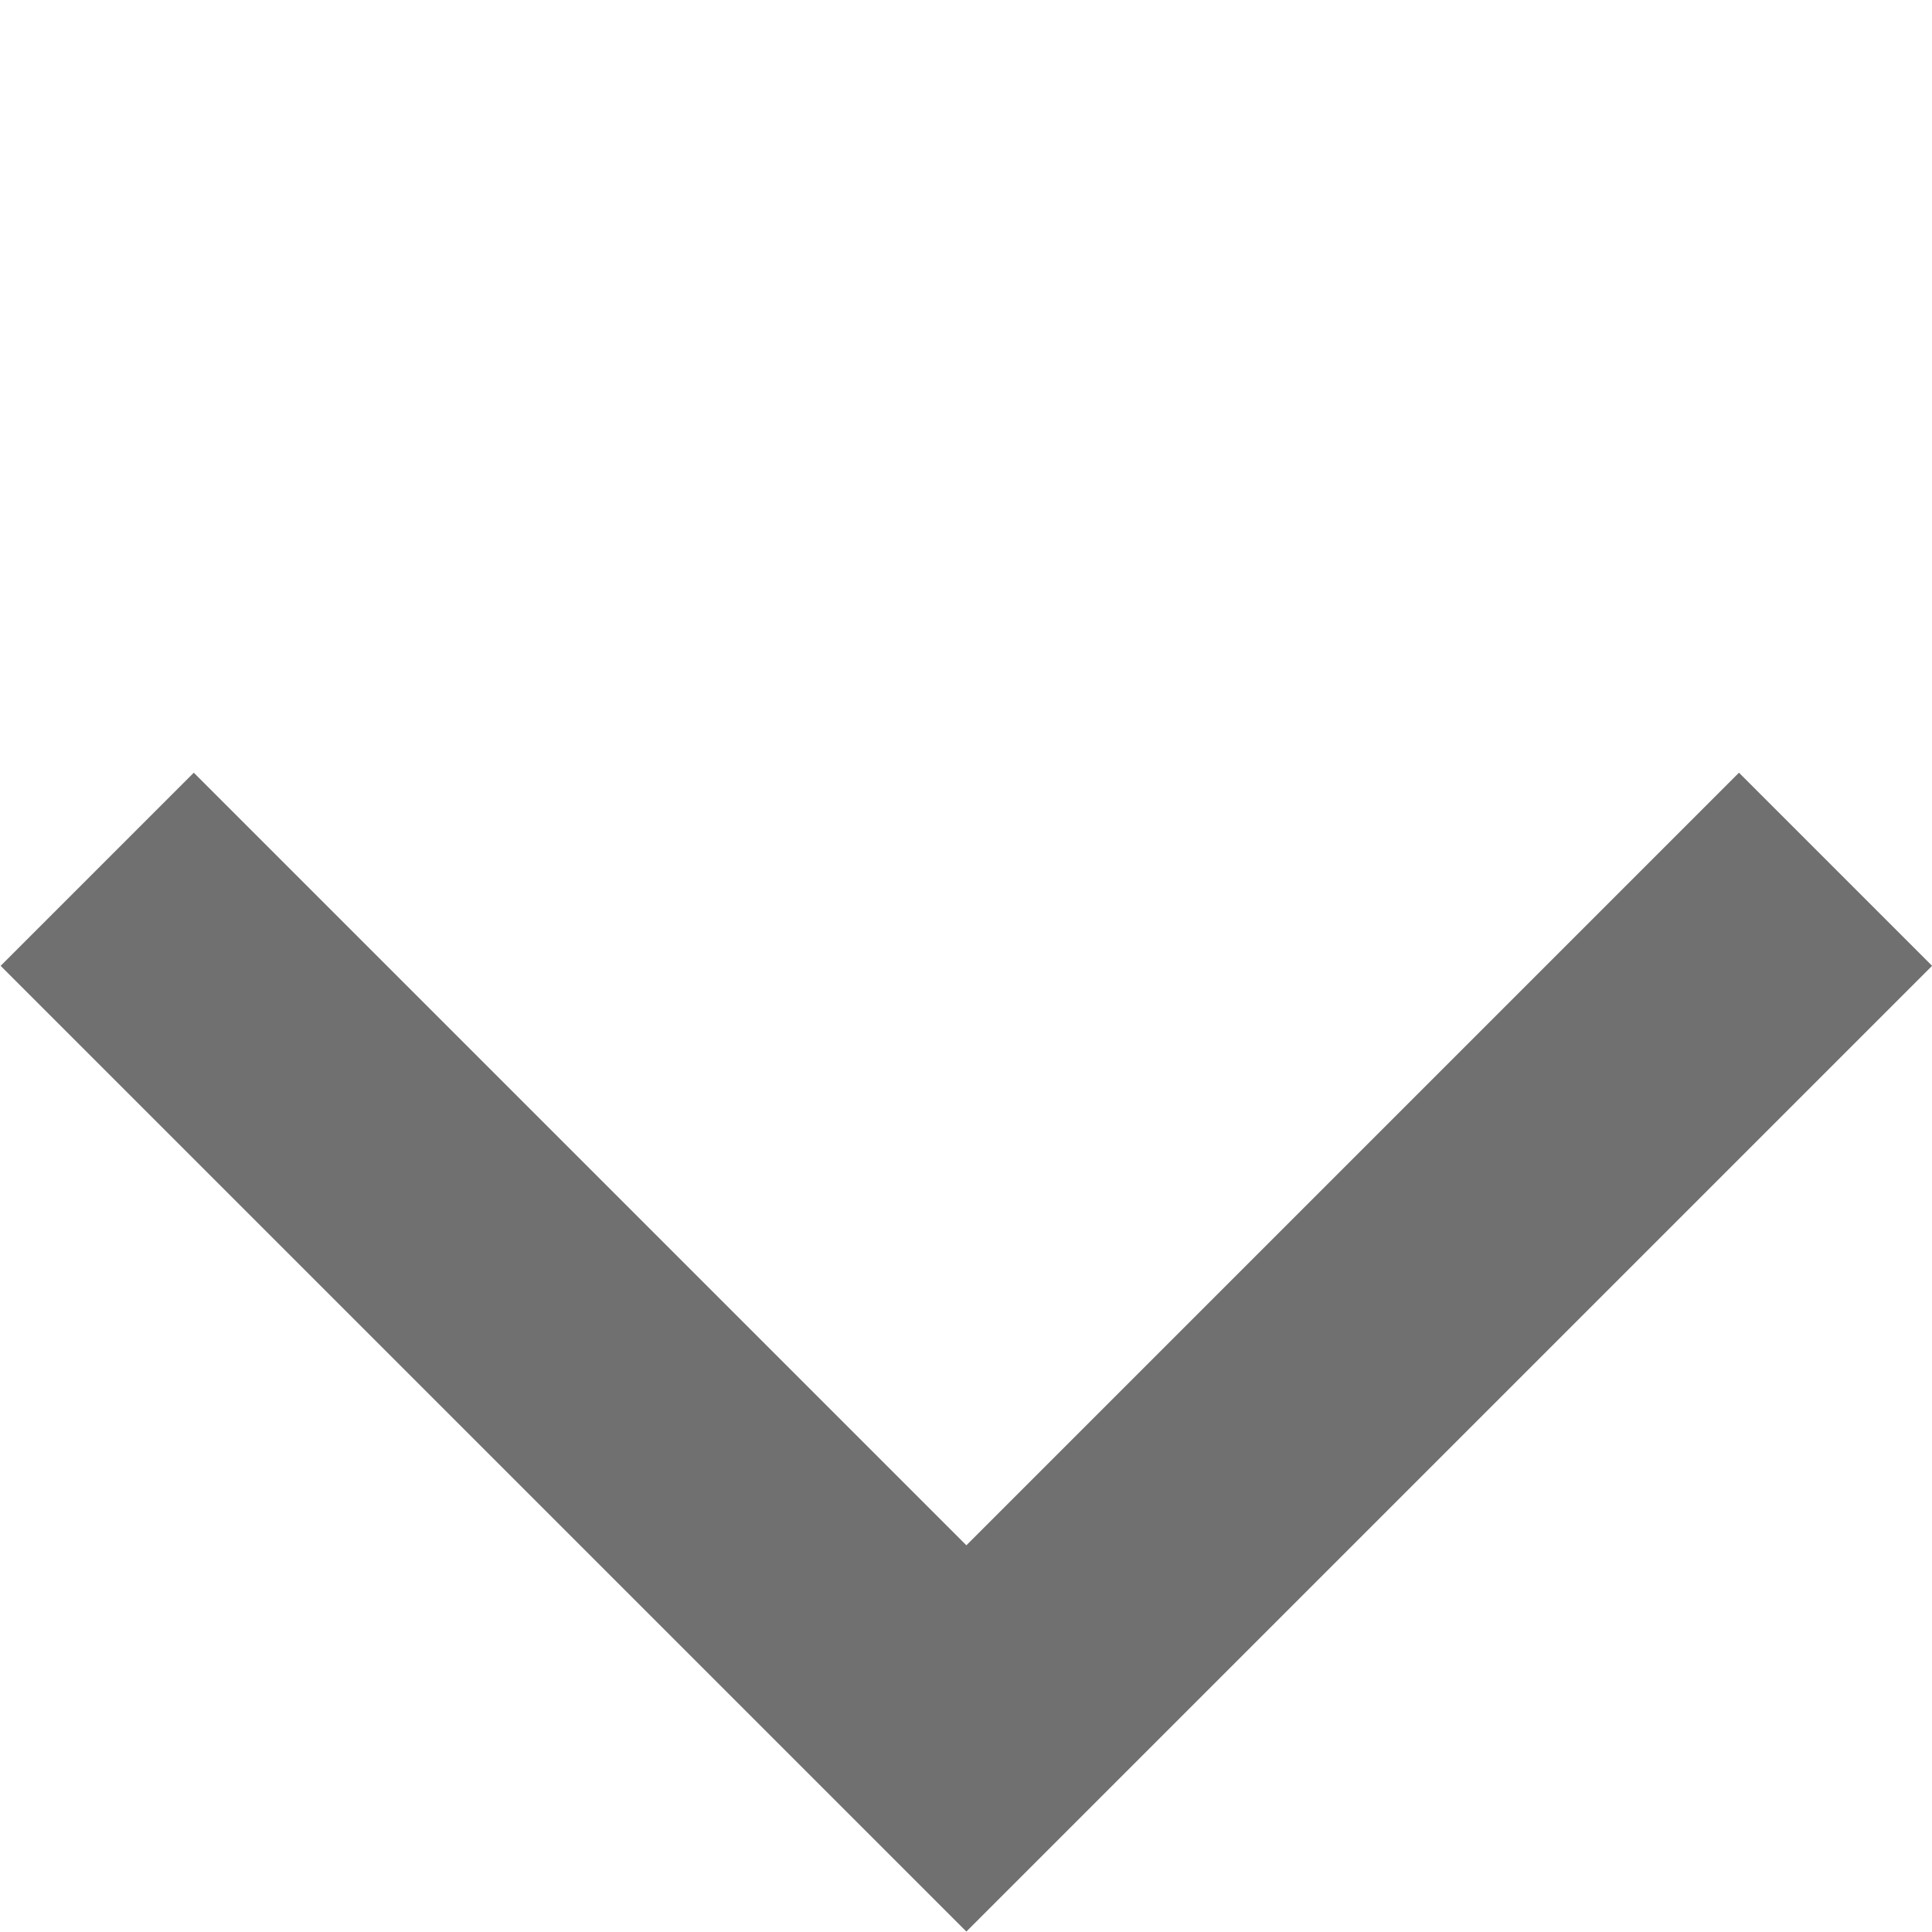 <svg xmlns="http://www.w3.org/2000/svg" width="14.146" height="14.146" viewBox="0 0 14.146 14.146"><defs><style>.a{fill:none;stroke:#707070;stroke-width:2px;}</style></defs><path class="a" d="M-17728.625-11529.609h9v9" transform="translate(-20675.256 4389.731) rotate(135)"/></svg>